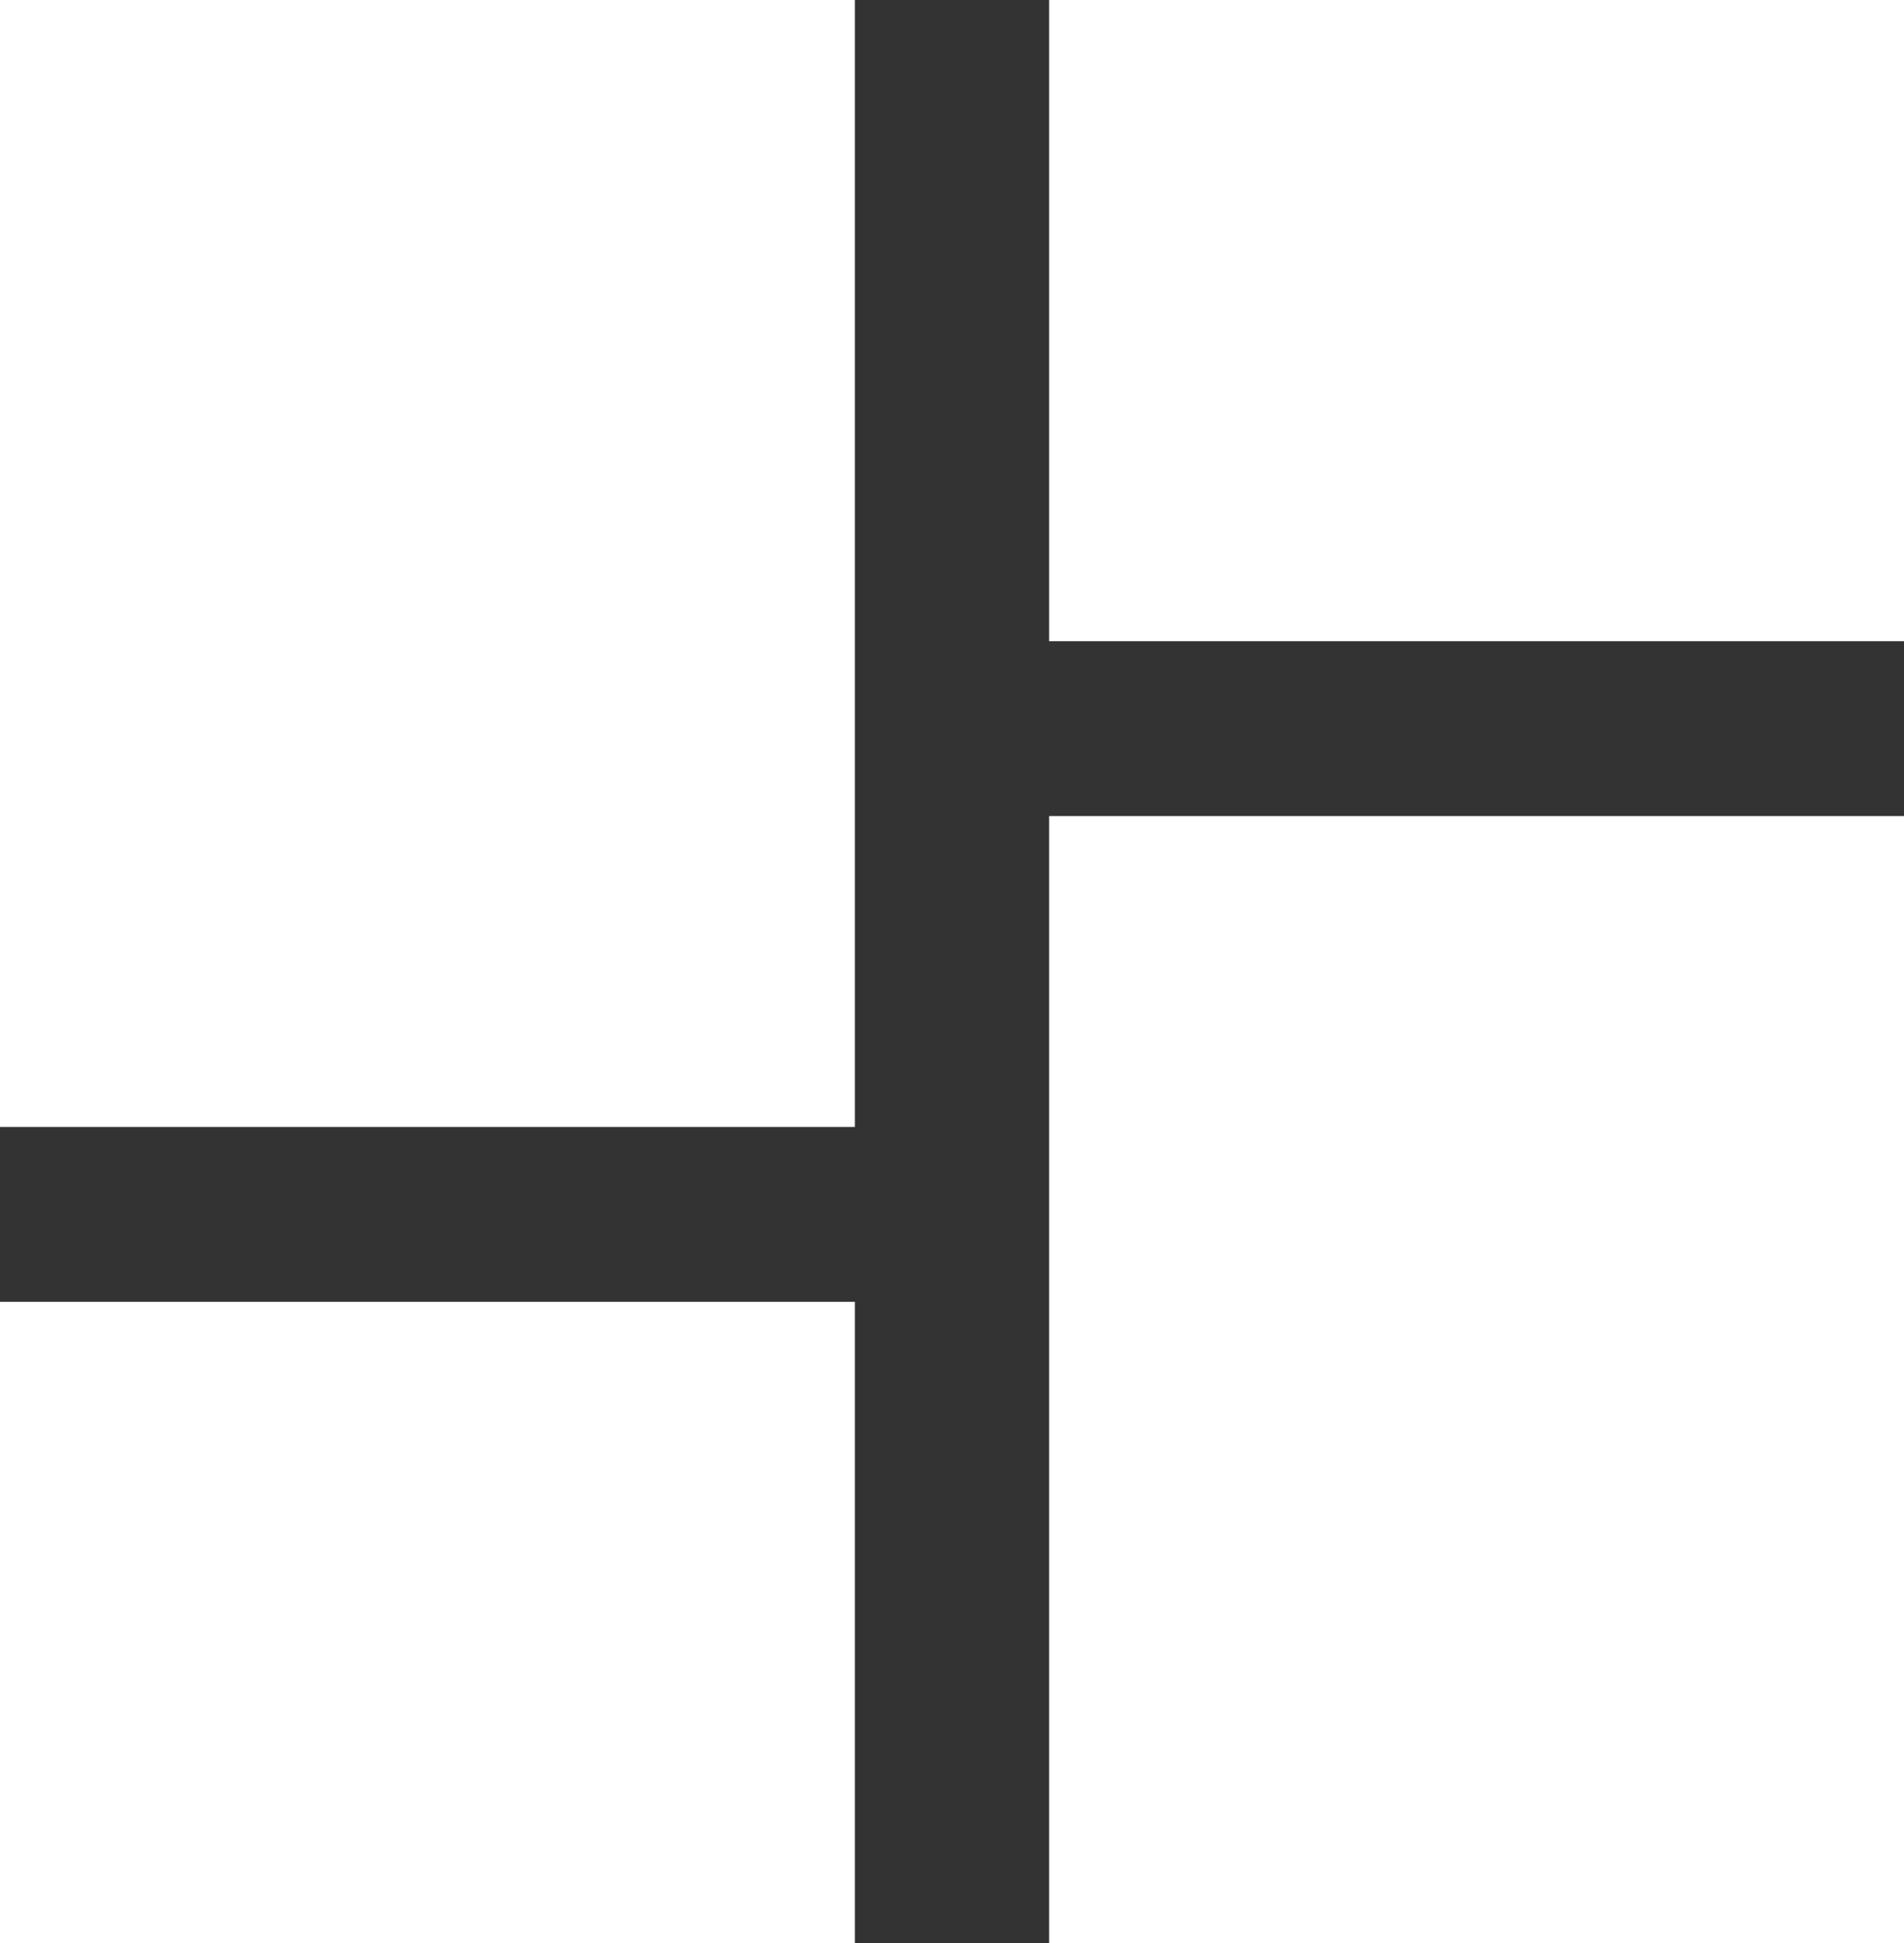<svg width="98" height="100" viewBox="0 0 98 100" fill="none" xmlns="http://www.w3.org/2000/svg">
<rect x="0" y="0" width="98" height="100" fill="#333333" stroke="none"/>
<rect width="44" height="58" fill="white"/>
<rect x="54" y="42" width="44" height="58" fill="white"/>
<rect y="67" width="44" height="33" fill="white"/>
<rect x="54" width="44" height="33" fill="white"/>
</svg>
